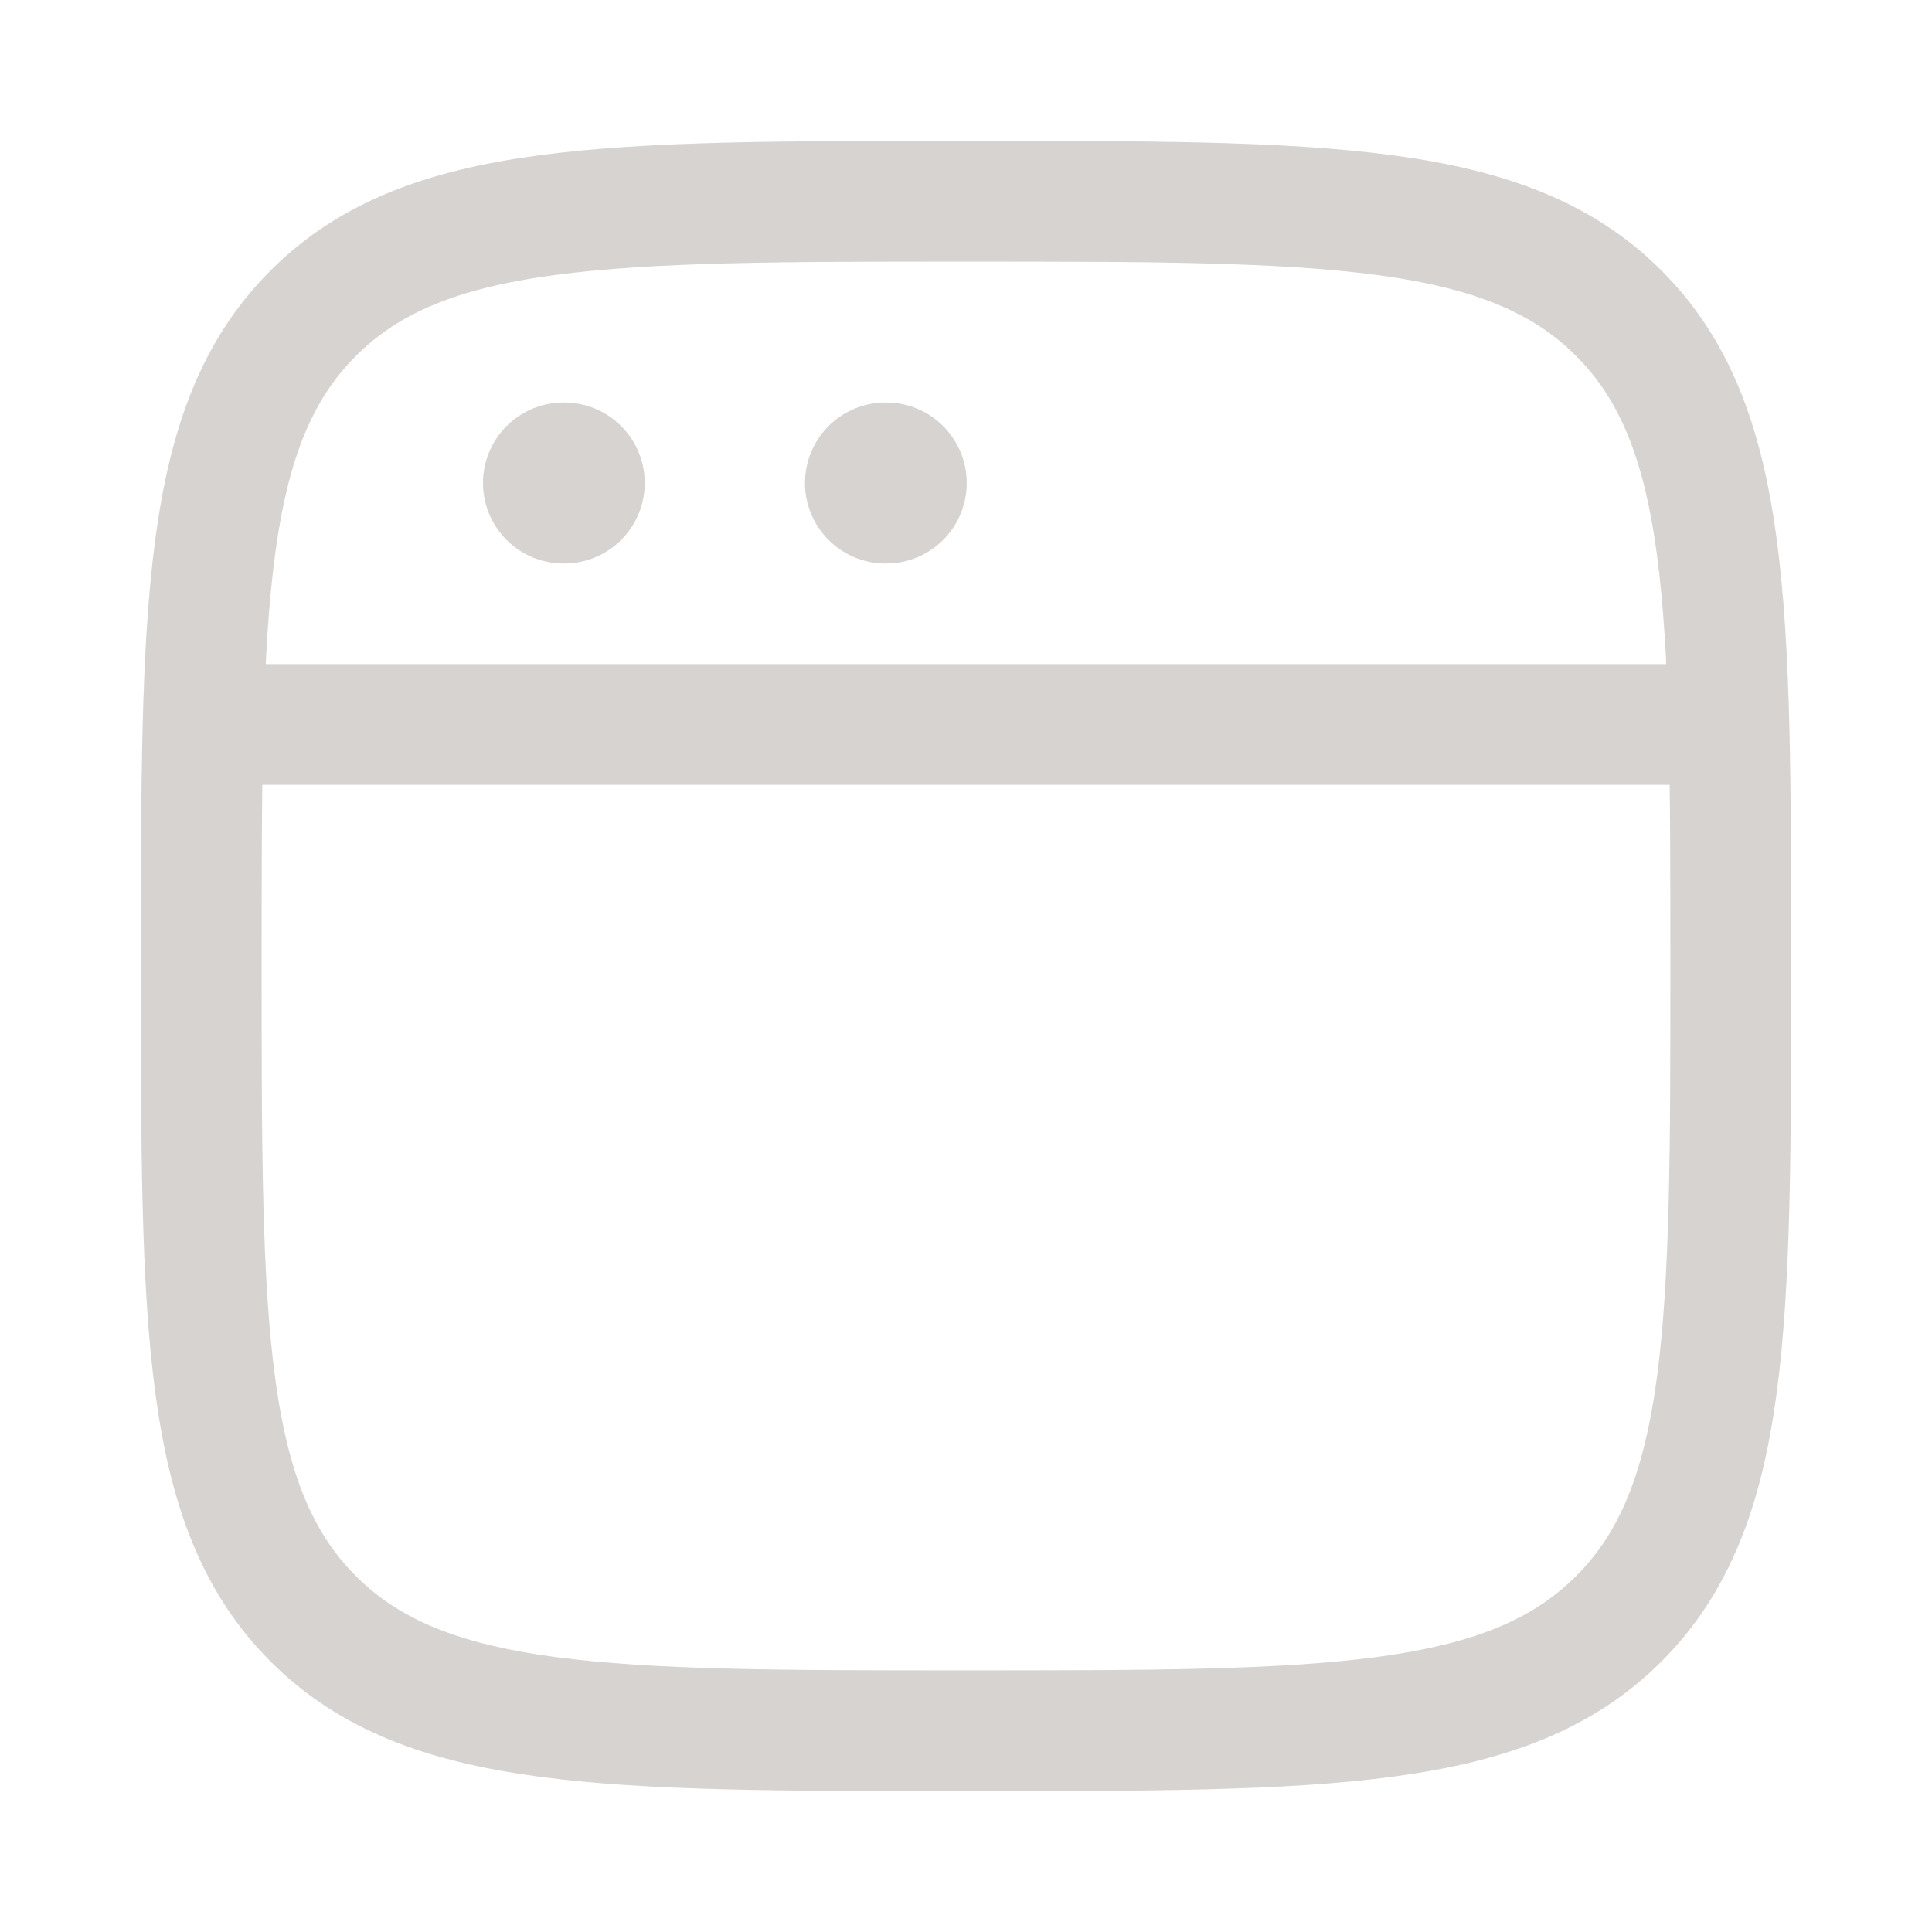 <svg xmlns="http://www.w3.org/2000/svg" viewBox="0 0 24 24" width="32" height="32" color="#d6d3d1" fill="none">
    <path d="M2.5 12C2.5 7.522 2.5 5.282 3.891 3.891C5.282 2.5 7.522 2.5 12 2.5C16.478 2.5 18.718 2.5 20.109 3.891C21.5 5.282 21.5 7.522 21.5 12C21.5 16.478 21.5 18.718 20.109 20.109C18.718 21.5 16.478 21.5 12 21.5C7.522 21.5 5.282 21.5 3.891 20.109C2.5 18.718 2.5 16.478 2.5 12Z" stroke="currentColor" stroke-width="1.5" />
    <path d="M2.5 9H21.5" stroke="currentColor" stroke-width="1.5" stroke-linejoin="round" />
    <path d="M7 6H7.009" stroke="currentColor" stroke-width="2" stroke-linecap="round" stroke-linejoin="round" />
    <path d="M11 6H11.009" stroke="currentColor" stroke-width="2" stroke-linecap="round" stroke-linejoin="round" />
</svg>